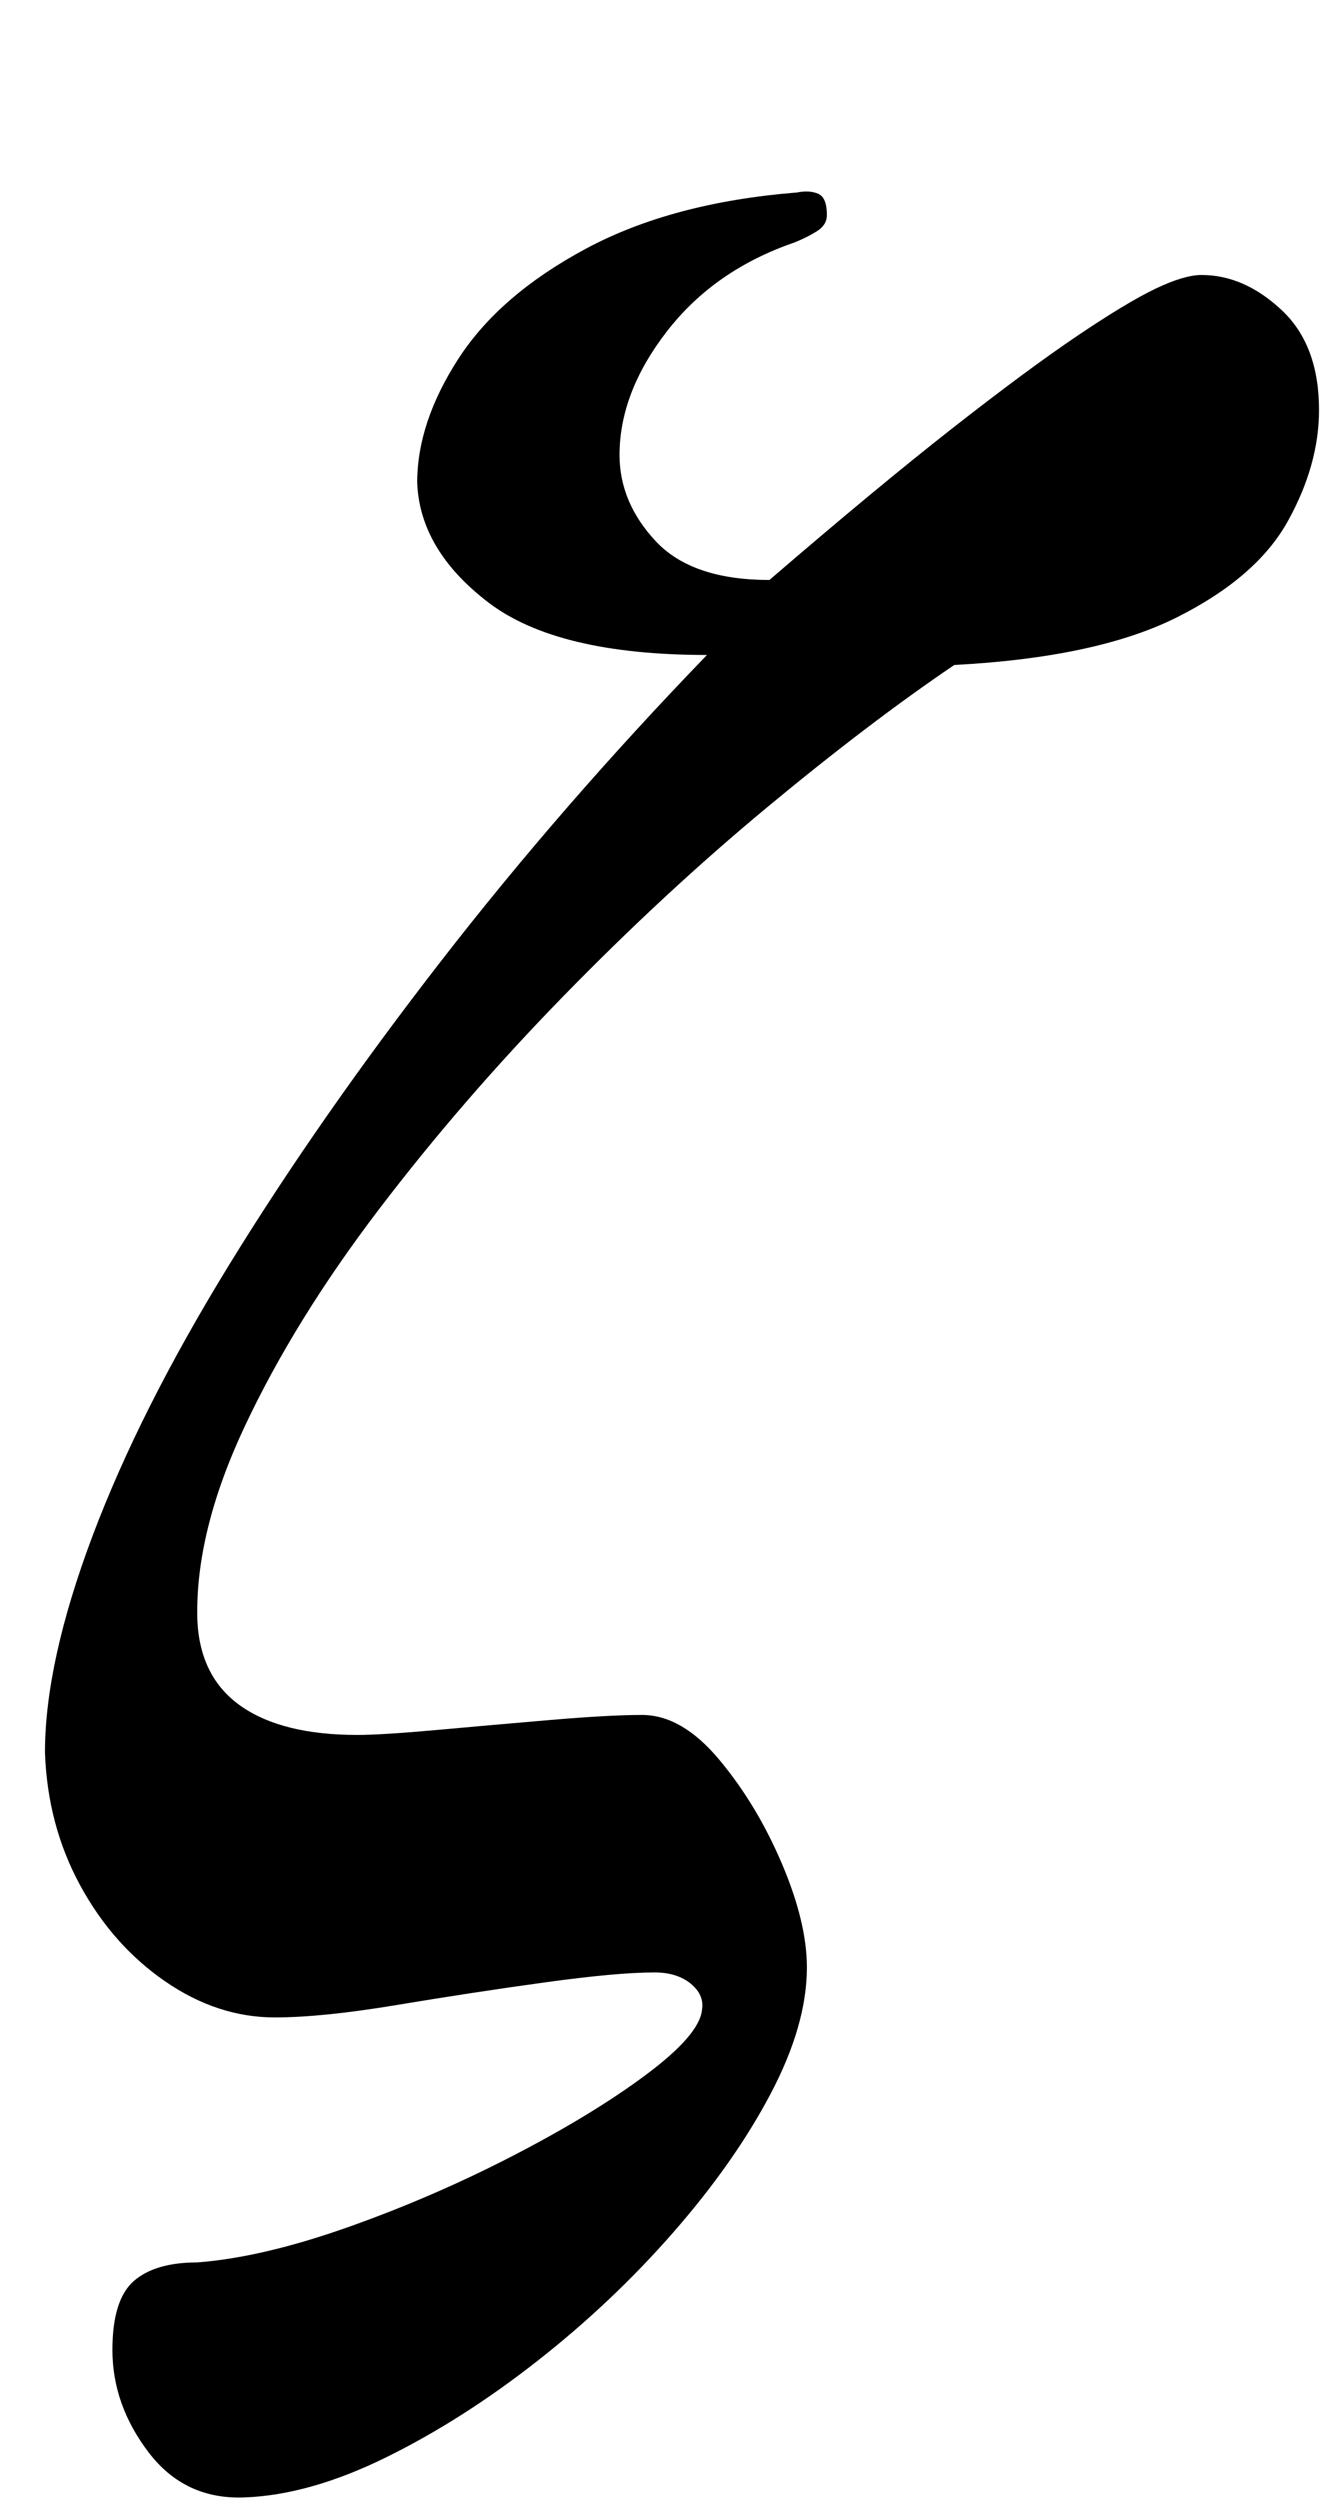 <?xml version="1.0" standalone="no"?>
<!DOCTYPE svg PUBLIC "-//W3C//DTD SVG 1.1//EN" "http://www.w3.org/Graphics/SVG/1.1/DTD/svg11.dtd" >
<svg xmlns="http://www.w3.org/2000/svg" xmlns:xlink="http://www.w3.org/1999/xlink" version="1.1" viewBox="-10 0 538 1000">
  <g transform="matrix(1 0 0 -1 0 800)">
   <path fill="currentColor"
d="M88 -199q-24 -1 -38.5 18t-14.5 41q0 20 8.5 27.5t25.5 7.5q26 2 60 14t66 28.5t53.5 32.5t22.5 26q1 6 -4.5 10.5t-14.5 4.5q-15 0 -44 -4t-59 -9t-49 -5q-23 0 -44 14.5t-34 38.5t-14 53q0 36 19 86.5t55 109t84.5 121t106.5 122.5q-60 0 -87.5 21t-28.5 48
q0 24 16.5 49.5t51 44t84.5 22.5q5 1 8.5 -0.5t3.5 -8.5q0 -4 -4 -6.5t-9 -4.5q-32 -11 -51 -35.5t-19 -49.5q0 -19 14.5 -34.5t45.5 -15.5q43 37 73 60.5t50 37t31.5 19t18.5 5.5q17 0 32 -14t15 -40q0 -22 -12.5 -44.5t-44.5 -38.5t-89 -19q-34 -23 -75 -57t-81.5 -75.5
t-74 -85.5t-53.5 -86.5t-19 -77.5q1 -23 17.5 -34.5t46.5 -11.5q10 0 32 2t45.5 4t36.5 2q16 0 31 -18t25 -41.5t10 -41.5q0 -23 -14.5 -50.5t-39 -55.5t-54.5 -51.5t-60.5 -38.5t-56.5 -16z" />
  </g>

</svg>
